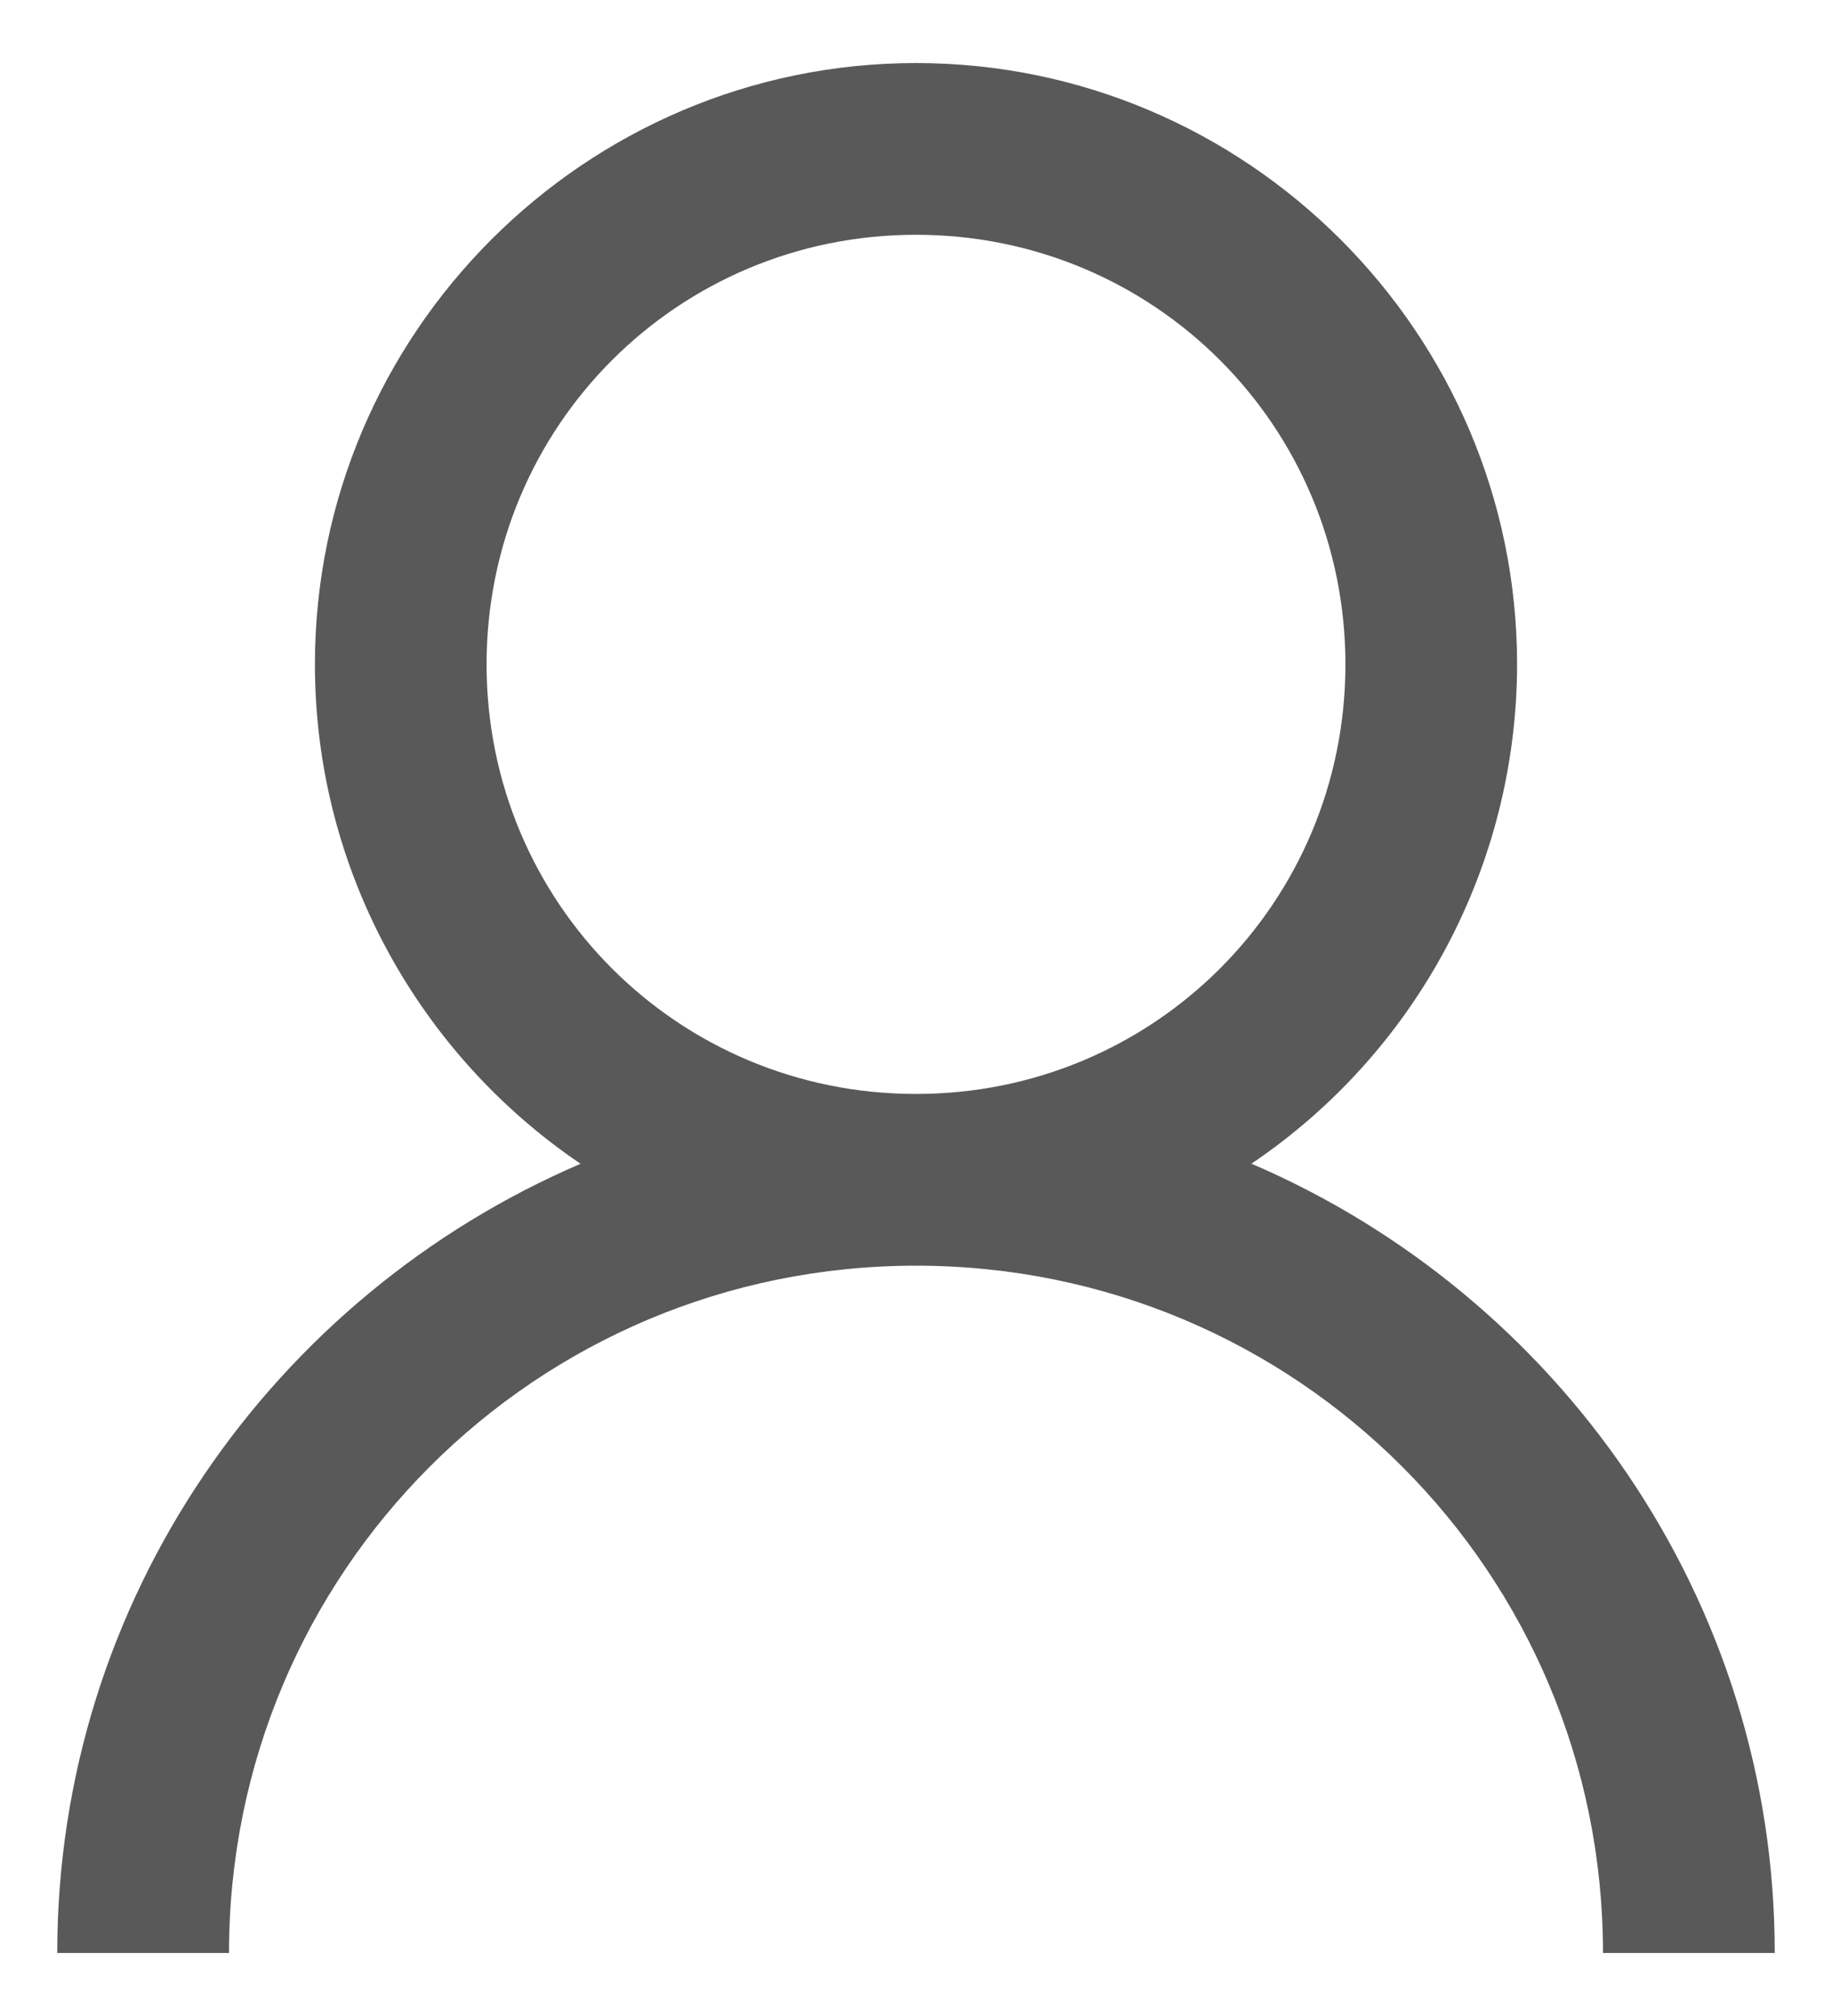 <svg width="20" height="22" viewBox="0 0 20 22" fill="none" xmlns="http://www.w3.org/2000/svg">
<path d="M10 0.688C6.387 0.688 3.438 3.637 3.438 7.25C3.438 9.509 4.591 11.518 6.338 12.7C2.994 14.134 0.625 17.45 0.625 21.312H2.5C2.5 17.159 5.847 13.812 10 13.812C14.153 13.812 17.5 17.159 17.5 21.312H19.375C19.375 17.45 17.006 14.133 13.662 12.699C14.554 12.097 15.285 11.286 15.791 10.335C16.296 9.386 16.561 8.326 16.562 7.25C16.562 3.637 13.613 0.688 10 0.688ZM10 2.562C12.6 2.562 14.688 4.65 14.688 7.25C14.688 9.85 12.6 11.938 10 11.938C7.4 11.938 5.312 9.85 5.312 7.25C5.312 4.65 7.4 2.562 10 2.562Z" fill="#595959"/>
</svg>
